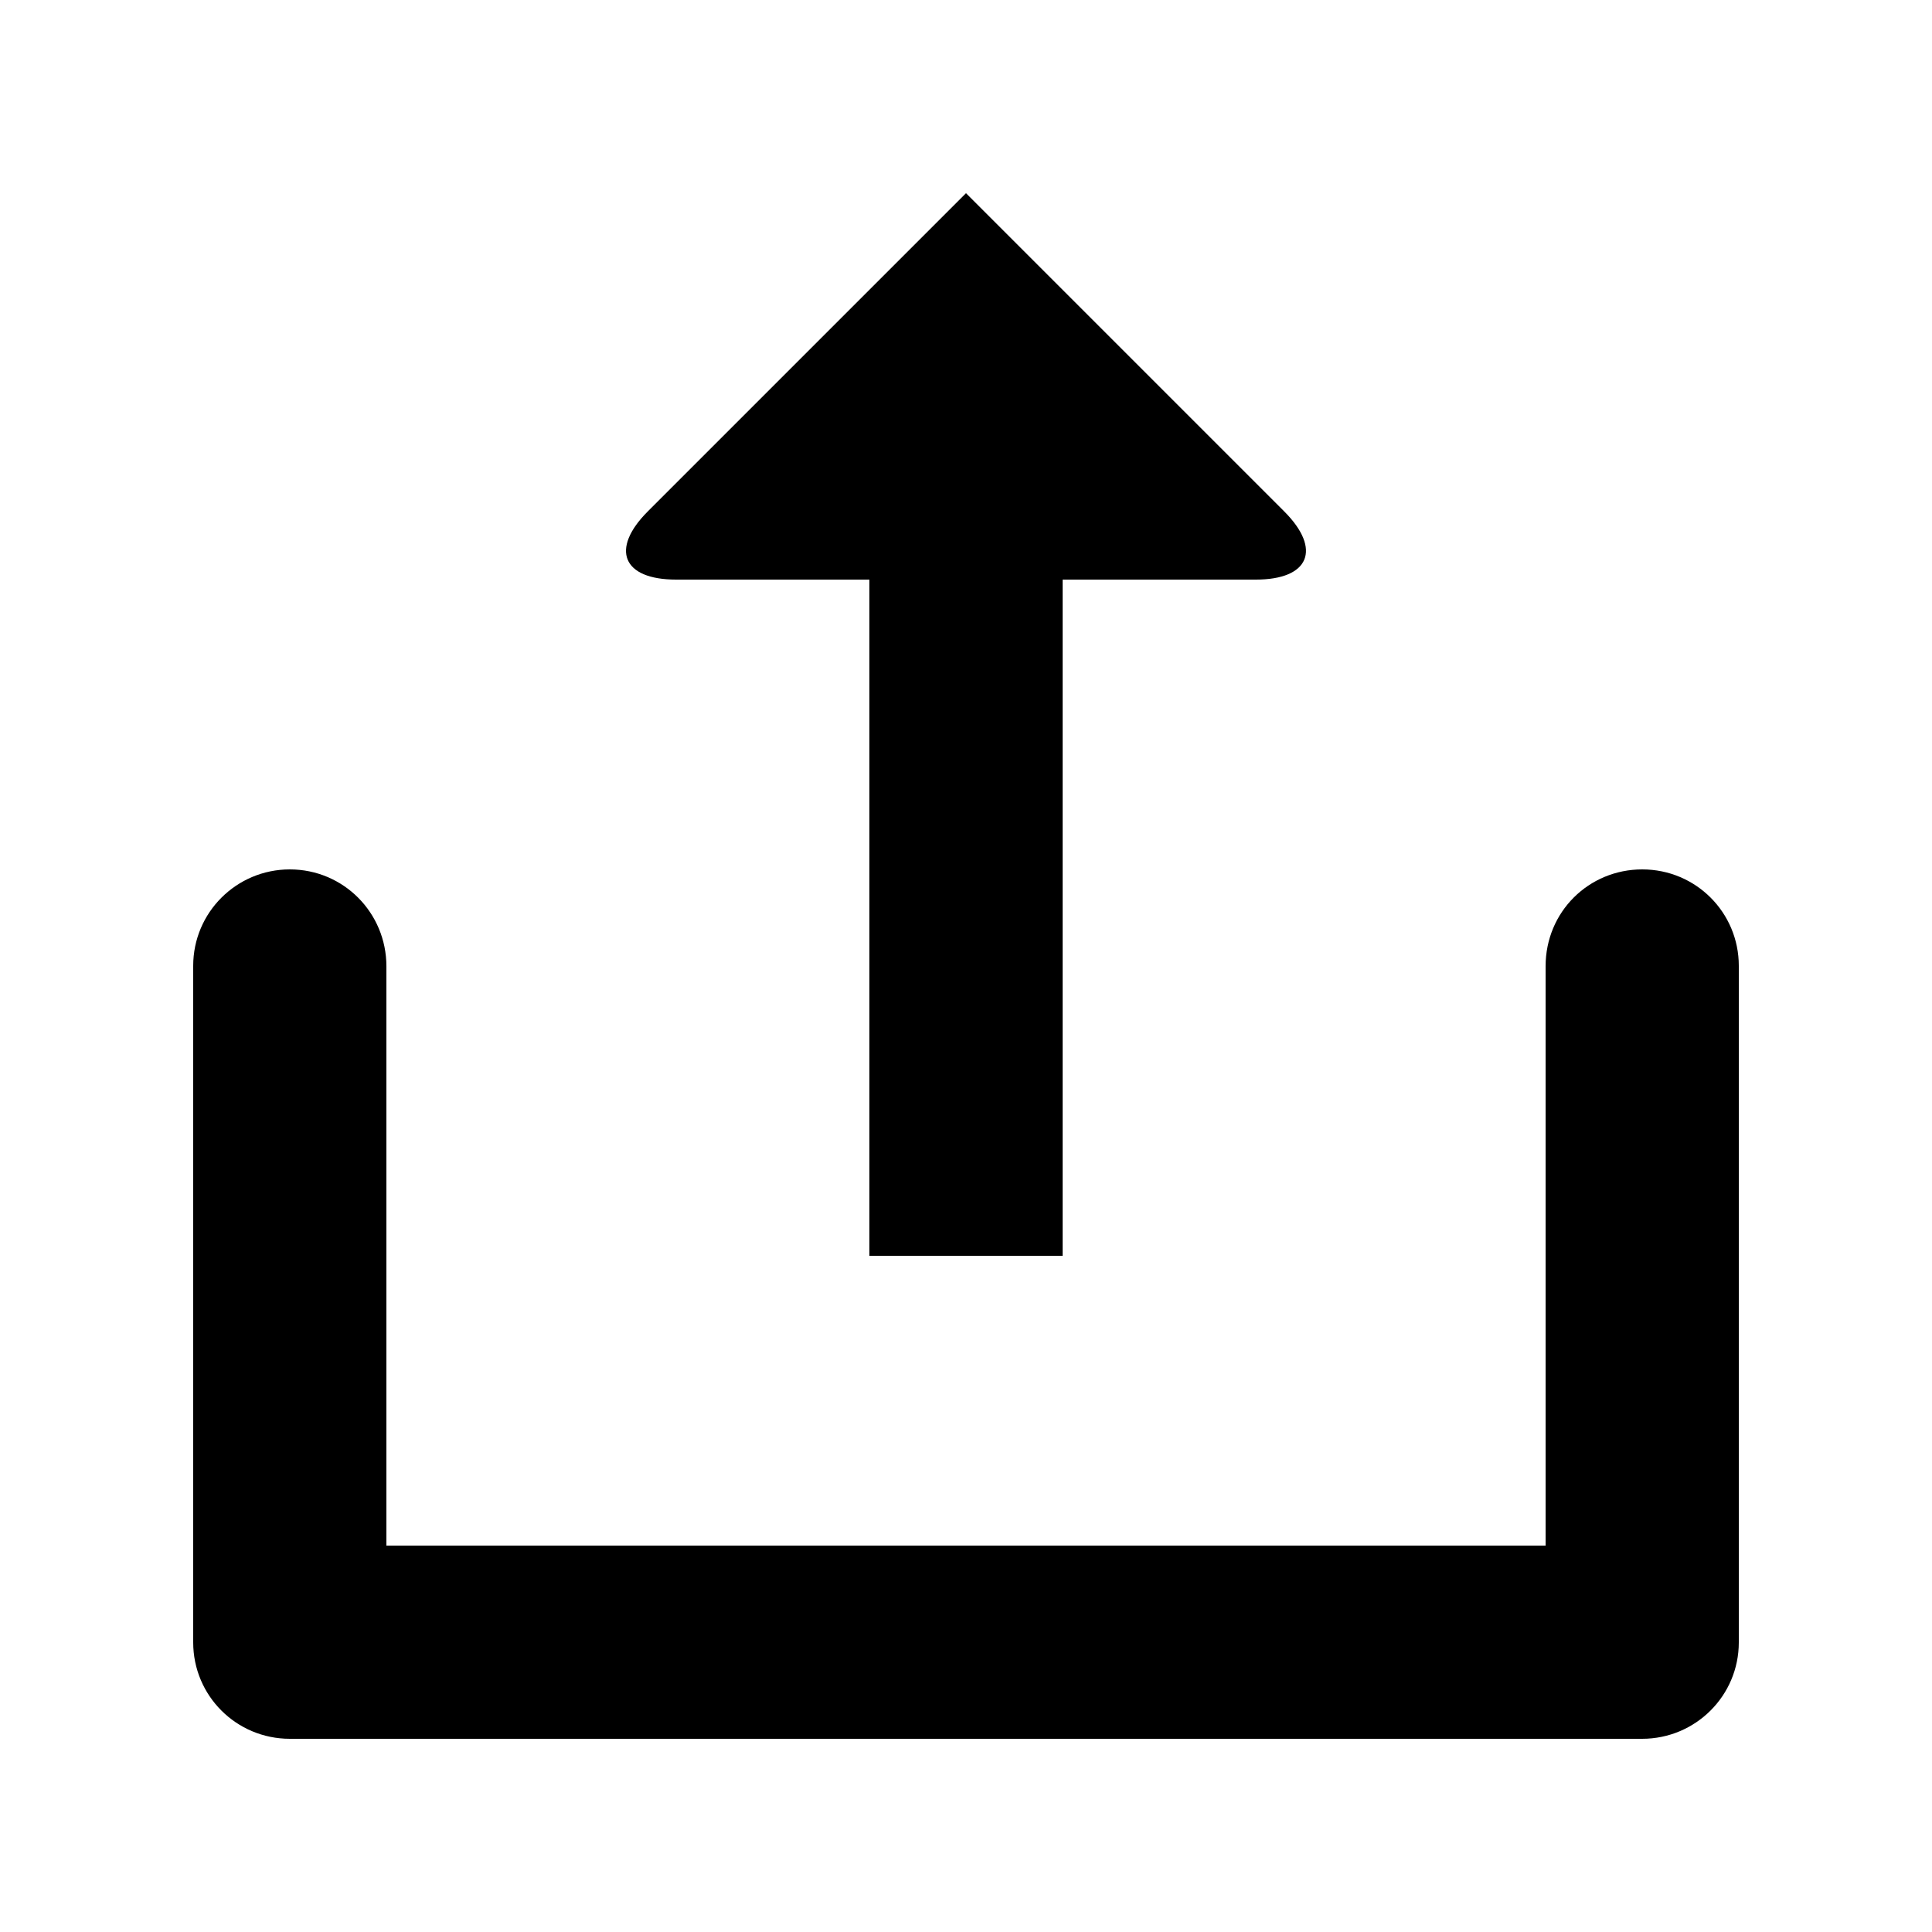 <svg xmlns="http://www.w3.org/2000/svg" height="16" width="16" viewBox="-2 -2 20 20" fill="currentColor">
  <path d="M2,17.002 L2,9.998 C2,9.446 2.448,9 3,9 C3.556,9 4,9.449 4,10.003 L4,16 L16,16 L16,10.003 C16,9.438 16.448,9 17,9 C17.556,9 18,9.447 18,9.998 L18,17.002 C18,17.554 17.552,18 16.999,18 L3.001,18 C2.445,18 2,17.553 2,17.002 Z M11,13 L9,13 L9,6 L6.999,6 C6.443,6 6.316,5.684 6.706,5.294 L10,2 L13.294,5.294 C13.686,5.686 13.553,6 13.001,6 L11,6 L11,13 Z" transform="translate(-2 -2)"/>
</svg>

